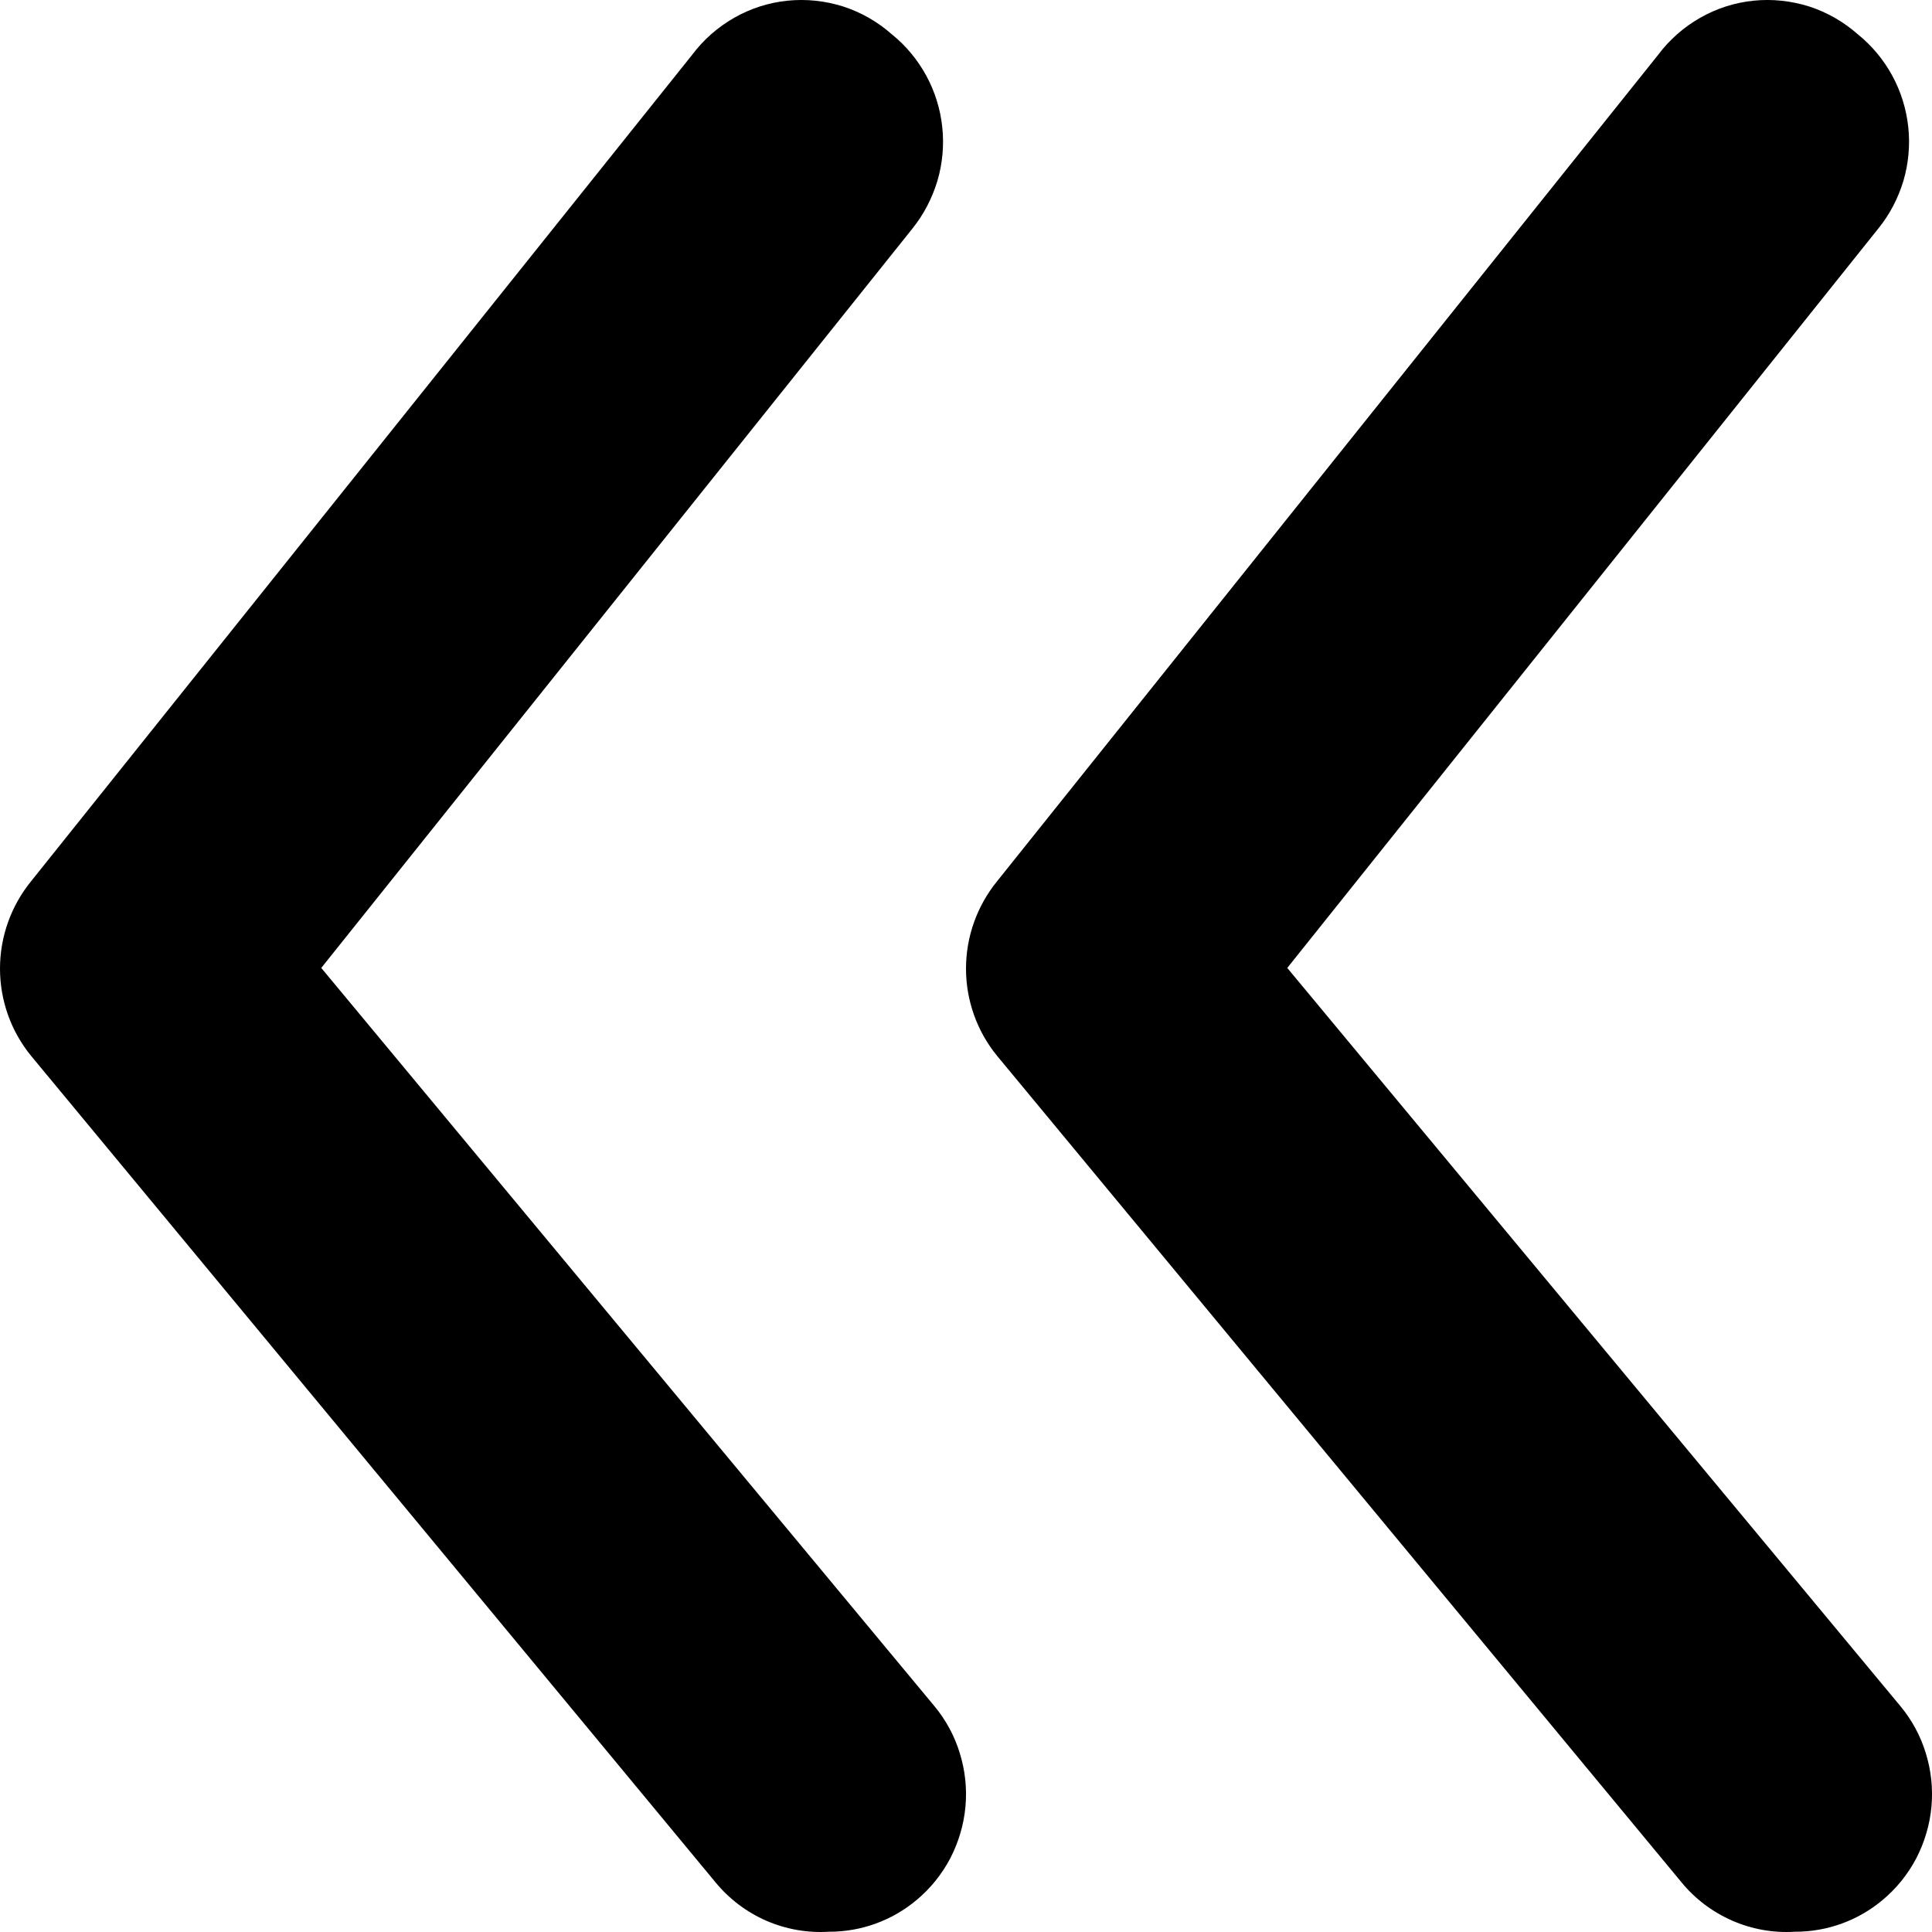 <svg width="14" height="14" viewBox="0 0 14 14" fill="none" xmlns="http://www.w3.org/2000/svg">
<path d="M13.007 13.998C13.238 13.999 13.463 13.918 13.641 13.769C13.742 13.685 13.825 13.582 13.886 13.466C13.946 13.35 13.984 13.223 13.996 13.092C14.008 12.961 13.994 12.83 13.955 12.704C13.917 12.579 13.854 12.463 13.77 12.362L9.328 7.014L13.611 1.656C13.694 1.554 13.755 1.436 13.793 1.31C13.83 1.184 13.842 1.052 13.828 0.921C13.814 0.79 13.775 0.664 13.712 0.548C13.649 0.433 13.565 0.331 13.463 0.249C13.36 0.158 13.24 0.089 13.11 0.047C12.98 0.006 12.842 -0.009 12.706 0.005C12.57 0.019 12.439 0.061 12.32 0.129C12.201 0.197 12.097 0.288 12.015 0.398L7.226 6.385C7.08 6.564 7 6.788 7 7.019C7 7.25 7.08 7.474 7.226 7.652L12.184 13.639C12.283 13.76 12.409 13.855 12.553 13.918C12.695 13.98 12.851 14.008 13.007 13.998Z" fill="black"/>
<path d="M6.007 13.998C6.238 13.999 6.463 13.918 6.641 13.769C6.742 13.685 6.825 13.582 6.886 13.466C6.946 13.35 6.984 13.223 6.996 13.092C7.008 12.961 6.994 12.83 6.955 12.704C6.917 12.579 6.854 12.463 6.77 12.362L2.328 7.014L6.612 1.656C6.694 1.554 6.755 1.436 6.793 1.31C6.83 1.184 6.842 1.052 6.828 0.921C6.814 0.79 6.775 0.664 6.712 0.548C6.649 0.433 6.565 0.331 6.463 0.249C6.36 0.158 6.24 0.089 6.11 0.047C5.98 0.006 5.842 -0.009 5.706 0.005C5.57 0.019 5.439 0.061 5.32 0.129C5.201 0.197 5.097 0.288 5.015 0.398L0.226 6.385C0.08 6.564 0 6.788 0 7.019C0 7.25 0.08 7.474 0.226 7.652L5.184 13.639C5.283 13.76 5.409 13.855 5.552 13.918C5.695 13.98 5.851 14.008 6.007 13.998Z" fill="black"/>
</svg>
